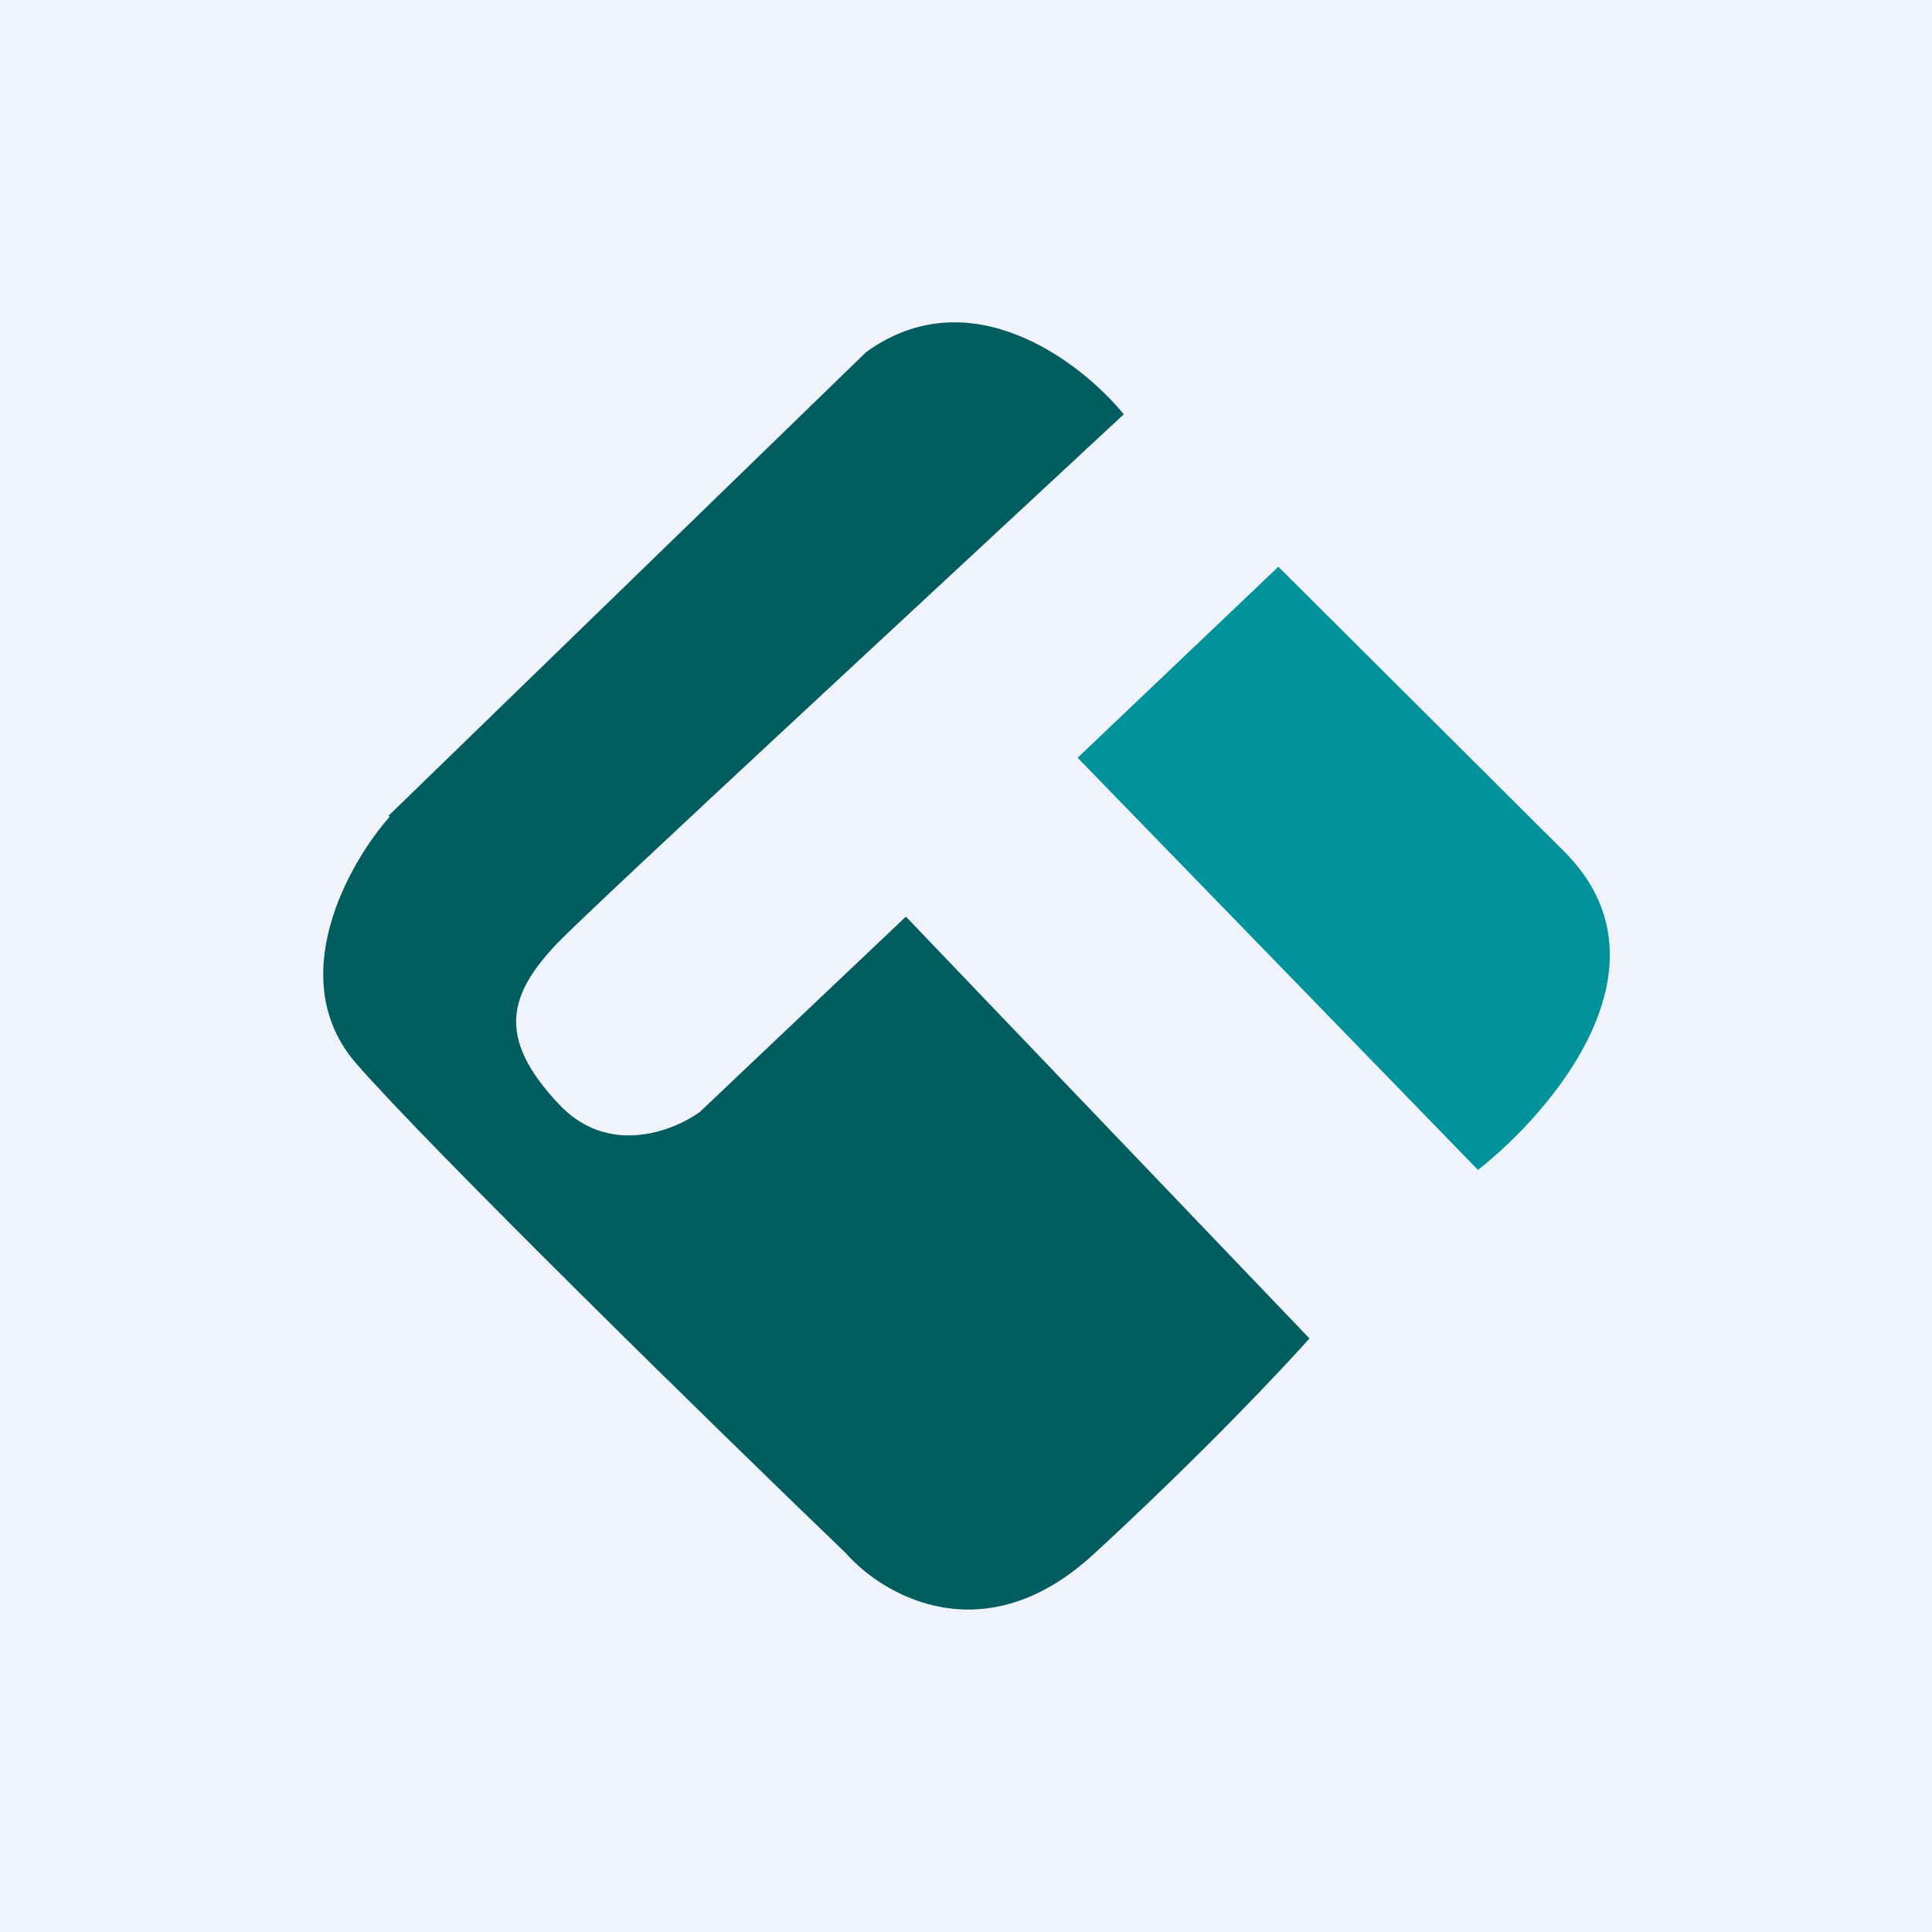 <!-- by TradingView --><svg width="18" height="18" viewBox="0 0 18 18" xmlns="http://www.w3.org/2000/svg"><path fill="#F0F3FA" d="M0 0h18v18H0z"/><path d="m3.62 7.6 4.45-4.32c.97-.7 2 .09 2.4.58C8.88 5.34 5.57 8.4 5.2 8.78c-.46.48-.58.88 0 1.5.46.5 1.07.26 1.32.08l1.92-1.82 3.76 3.93c-.24.27-.99 1.07-2 2-1.02.95-1.97.4-2.32 0-1.24-1.19-3.88-3.78-4.56-4.56-.68-.78-.08-1.86.31-2.3Z" fill="#025D60"/><path d="m13.77 10.9-3.73-3.84 1.87-1.78 2.67 2.66c1.04 1.05-.1 2.4-.81 2.96Z" fill="#02929B"/></svg>